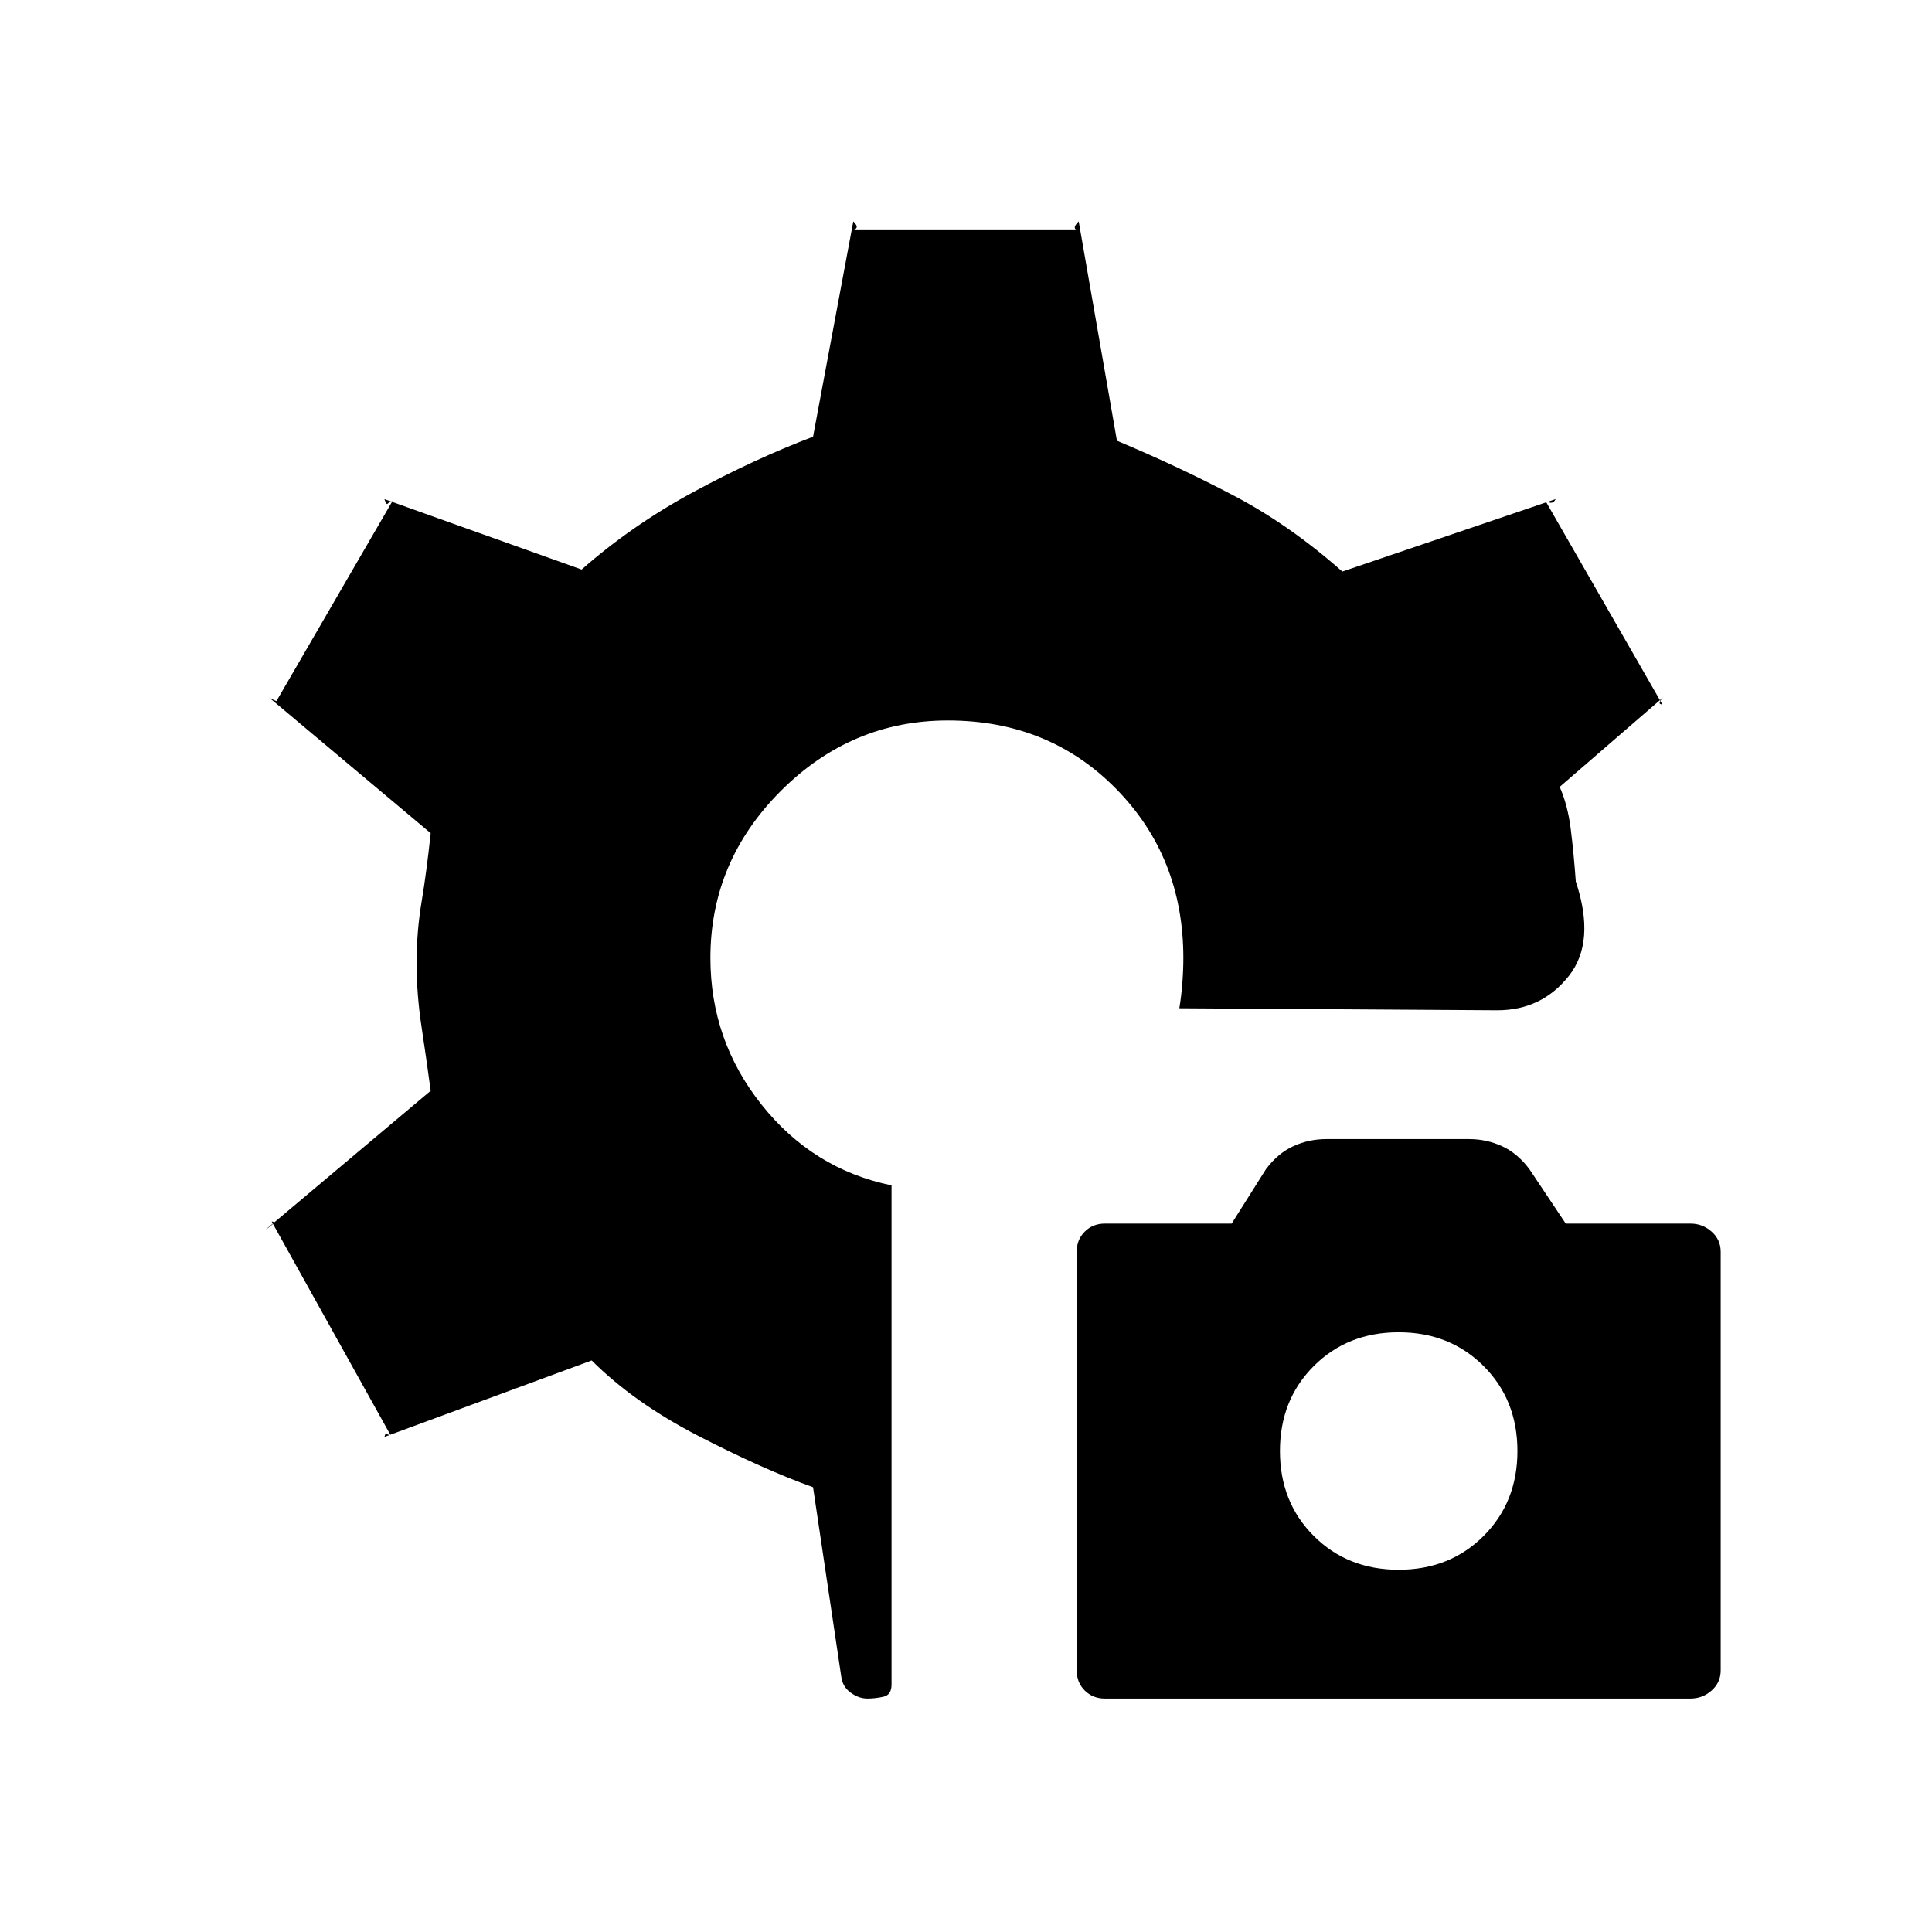 <svg xmlns="http://www.w3.org/2000/svg" height="20" viewBox="0 -960 960 960" width="20"><path d="M549-116q-6 0-10-4t-4-10v-208q0-6 4-10t10-4h63l17.06-27.06Q635-387 642.72-390.5q7.71-3.5 16.28-3.5h71q8.57 0 16.28 3.5 7.72 3.5 13.66 11.44L778-352h62q6 0 10.5 4t4.5 10v208q0 6-4.5 10t-10.5 4H549Zm146-64q25.4 0 42.2-16.8Q754-213.6 754-239q0-25.4-16.8-42.2Q720.4-298 695-298q-25.4 0-42.2 16.8Q636-264.4 636-239q0 25.4 16.8 42.2Q669.6-180 695-180Zm-264 64q-4.29 0-8.33-2.95-4.05-2.95-4.67-8.05l-14-94q-25-9-57-25.5T294-284l-103 38q1-3 1-2t2 1l-59-106q2 0 .18 1.58T132-349l82-69q-2-15-4.5-31.5t-2.5-32q0-15.5 2.5-30.5t4.5-34l-81-68q1 1 3.5 2t.5 1l58-100q-1.75.59-2.37 1.29Q192-709 191-712l98 35q25-22 55.5-38.5T404-743l20-107q2 2 1.66 3-.33 1-1.66 1h111q-.93 0-.96-1-.04-1 1.96-3l19 109q31 13 58.5 27.5T667-676l106-36q-1 2-2.58 1.79-1.59-.2-2.42-.79l58 101q-2 0-1.06-1.58T827-614l-52 45q4 9 5.5 21t2.5 26q10 30-3.5 47T744-458l-158-1q1-6 1.5-12.5t.5-12.5q0-50.04-33.4-84.02T471-602q-48 0-83 35t-35 83q0 41 25.5 73t64.5 40v248q0 5.18-4 6.09-4 .91-8 .91Z"/></svg>